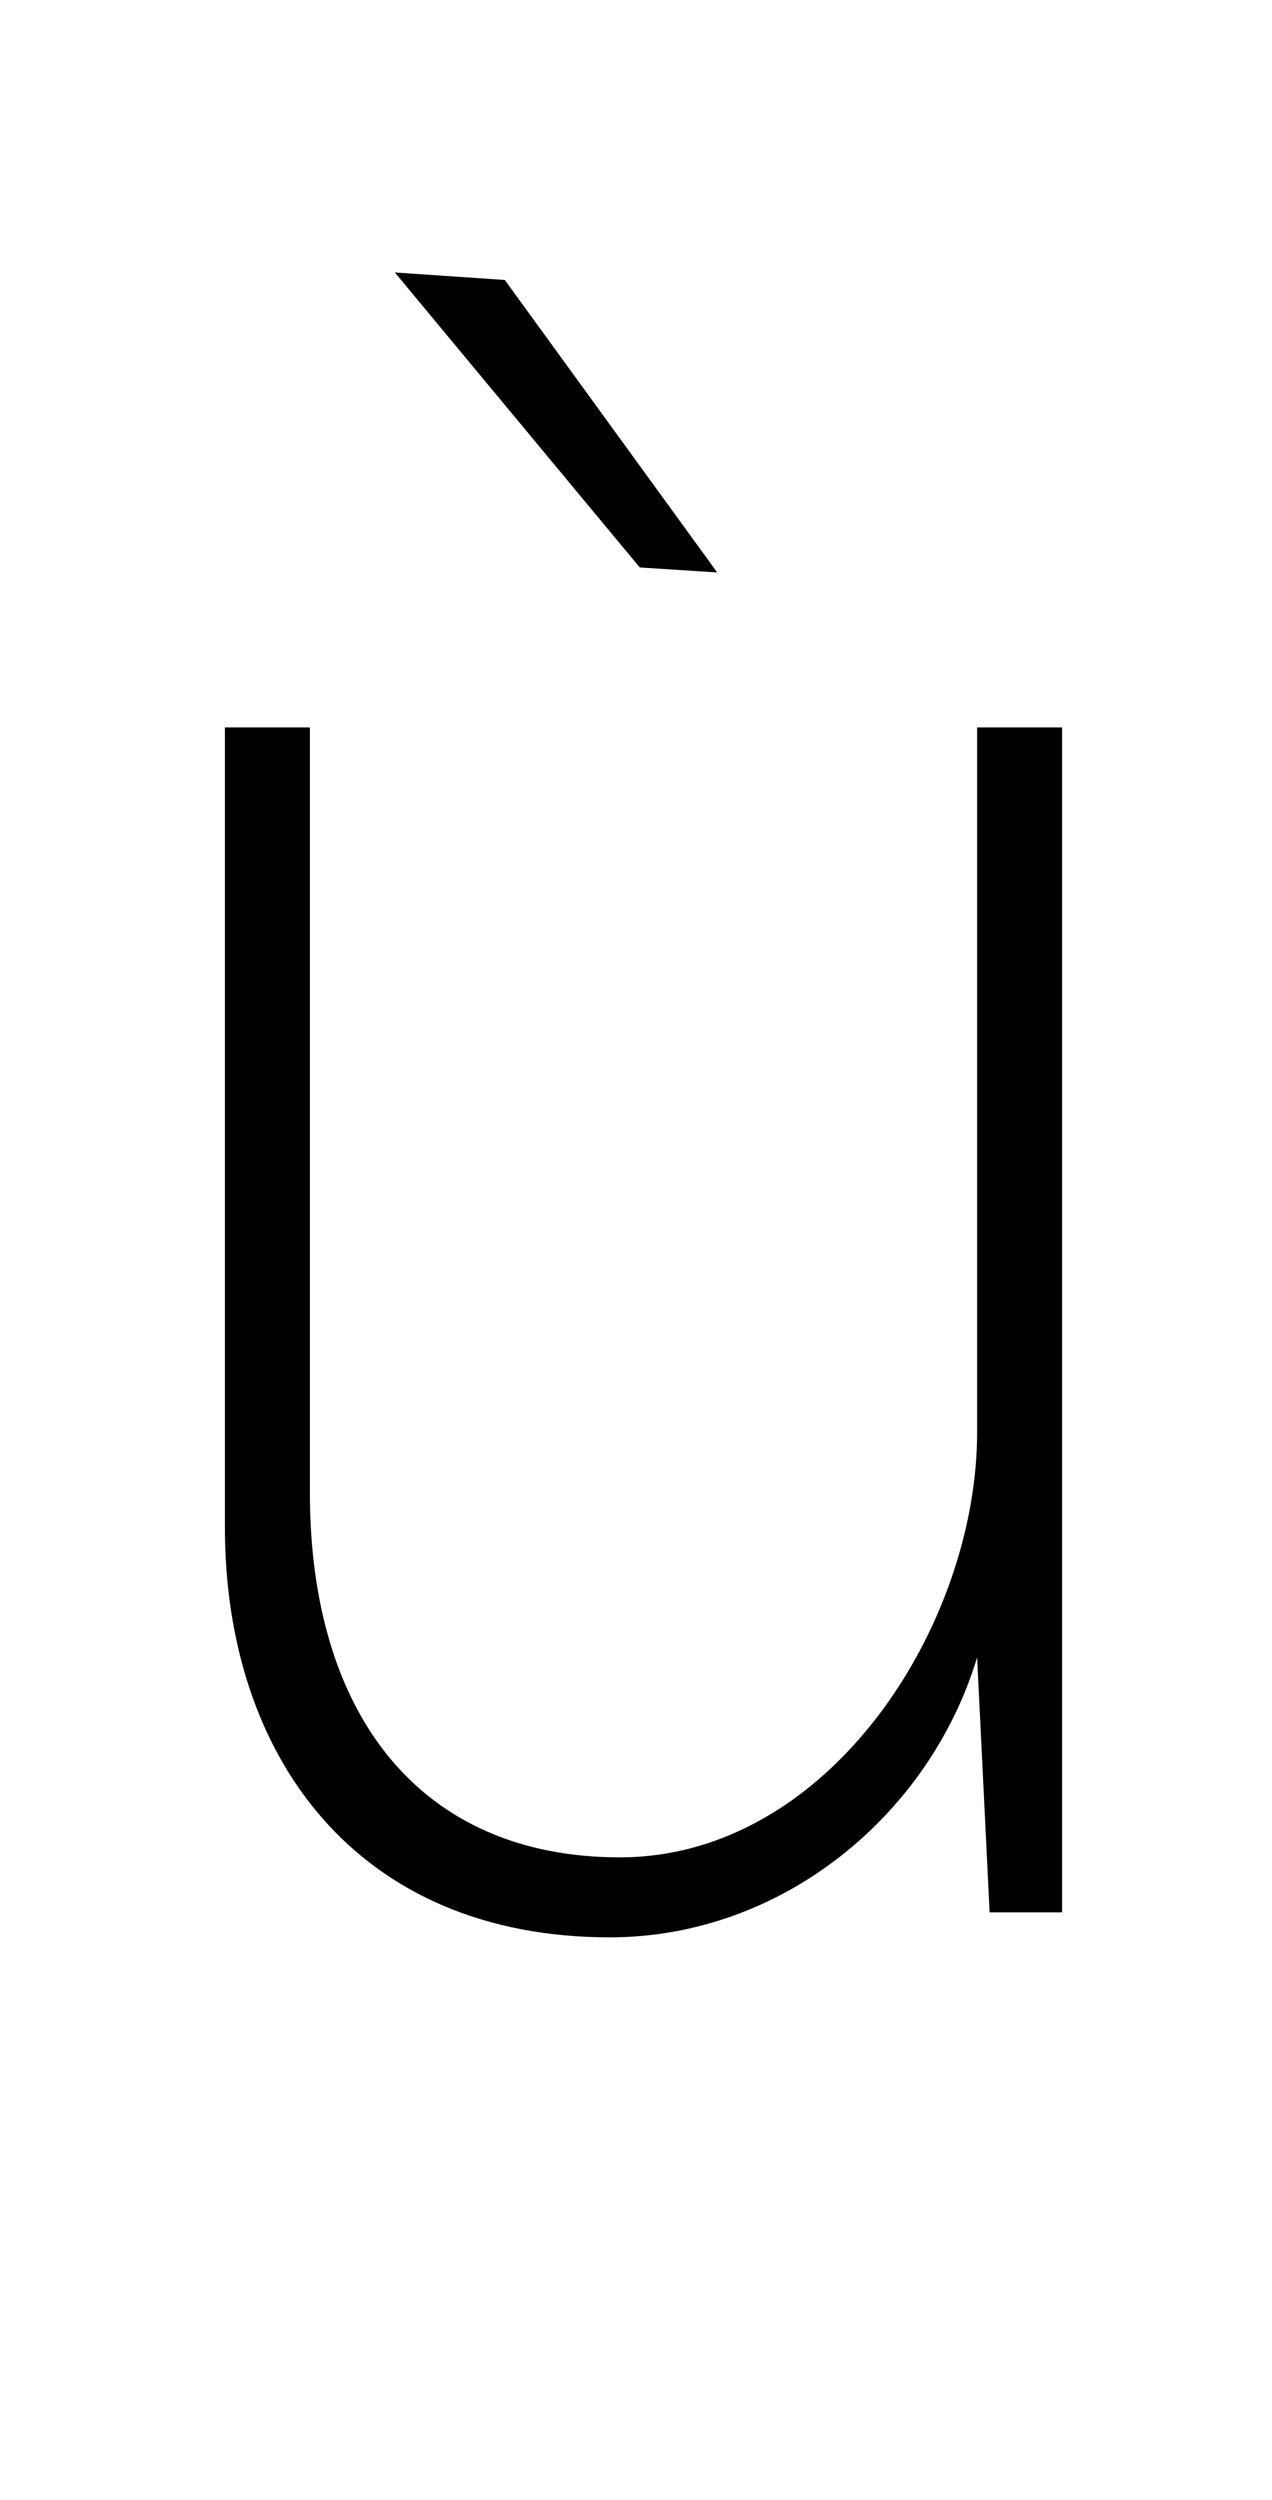 <svg xmlns="http://www.w3.org/2000/svg" viewBox="-10 0 509 1000"><path fill="currentColor" d="m192 112 85 117-31-2-98-118zm223 653h-29l-5-102c-19 63-78 112-147 112-101 0-154-72-154-164V291h34v306c0 90 45 146 124 146 84 0 143-93 143-170V291h34v474z"/></svg>